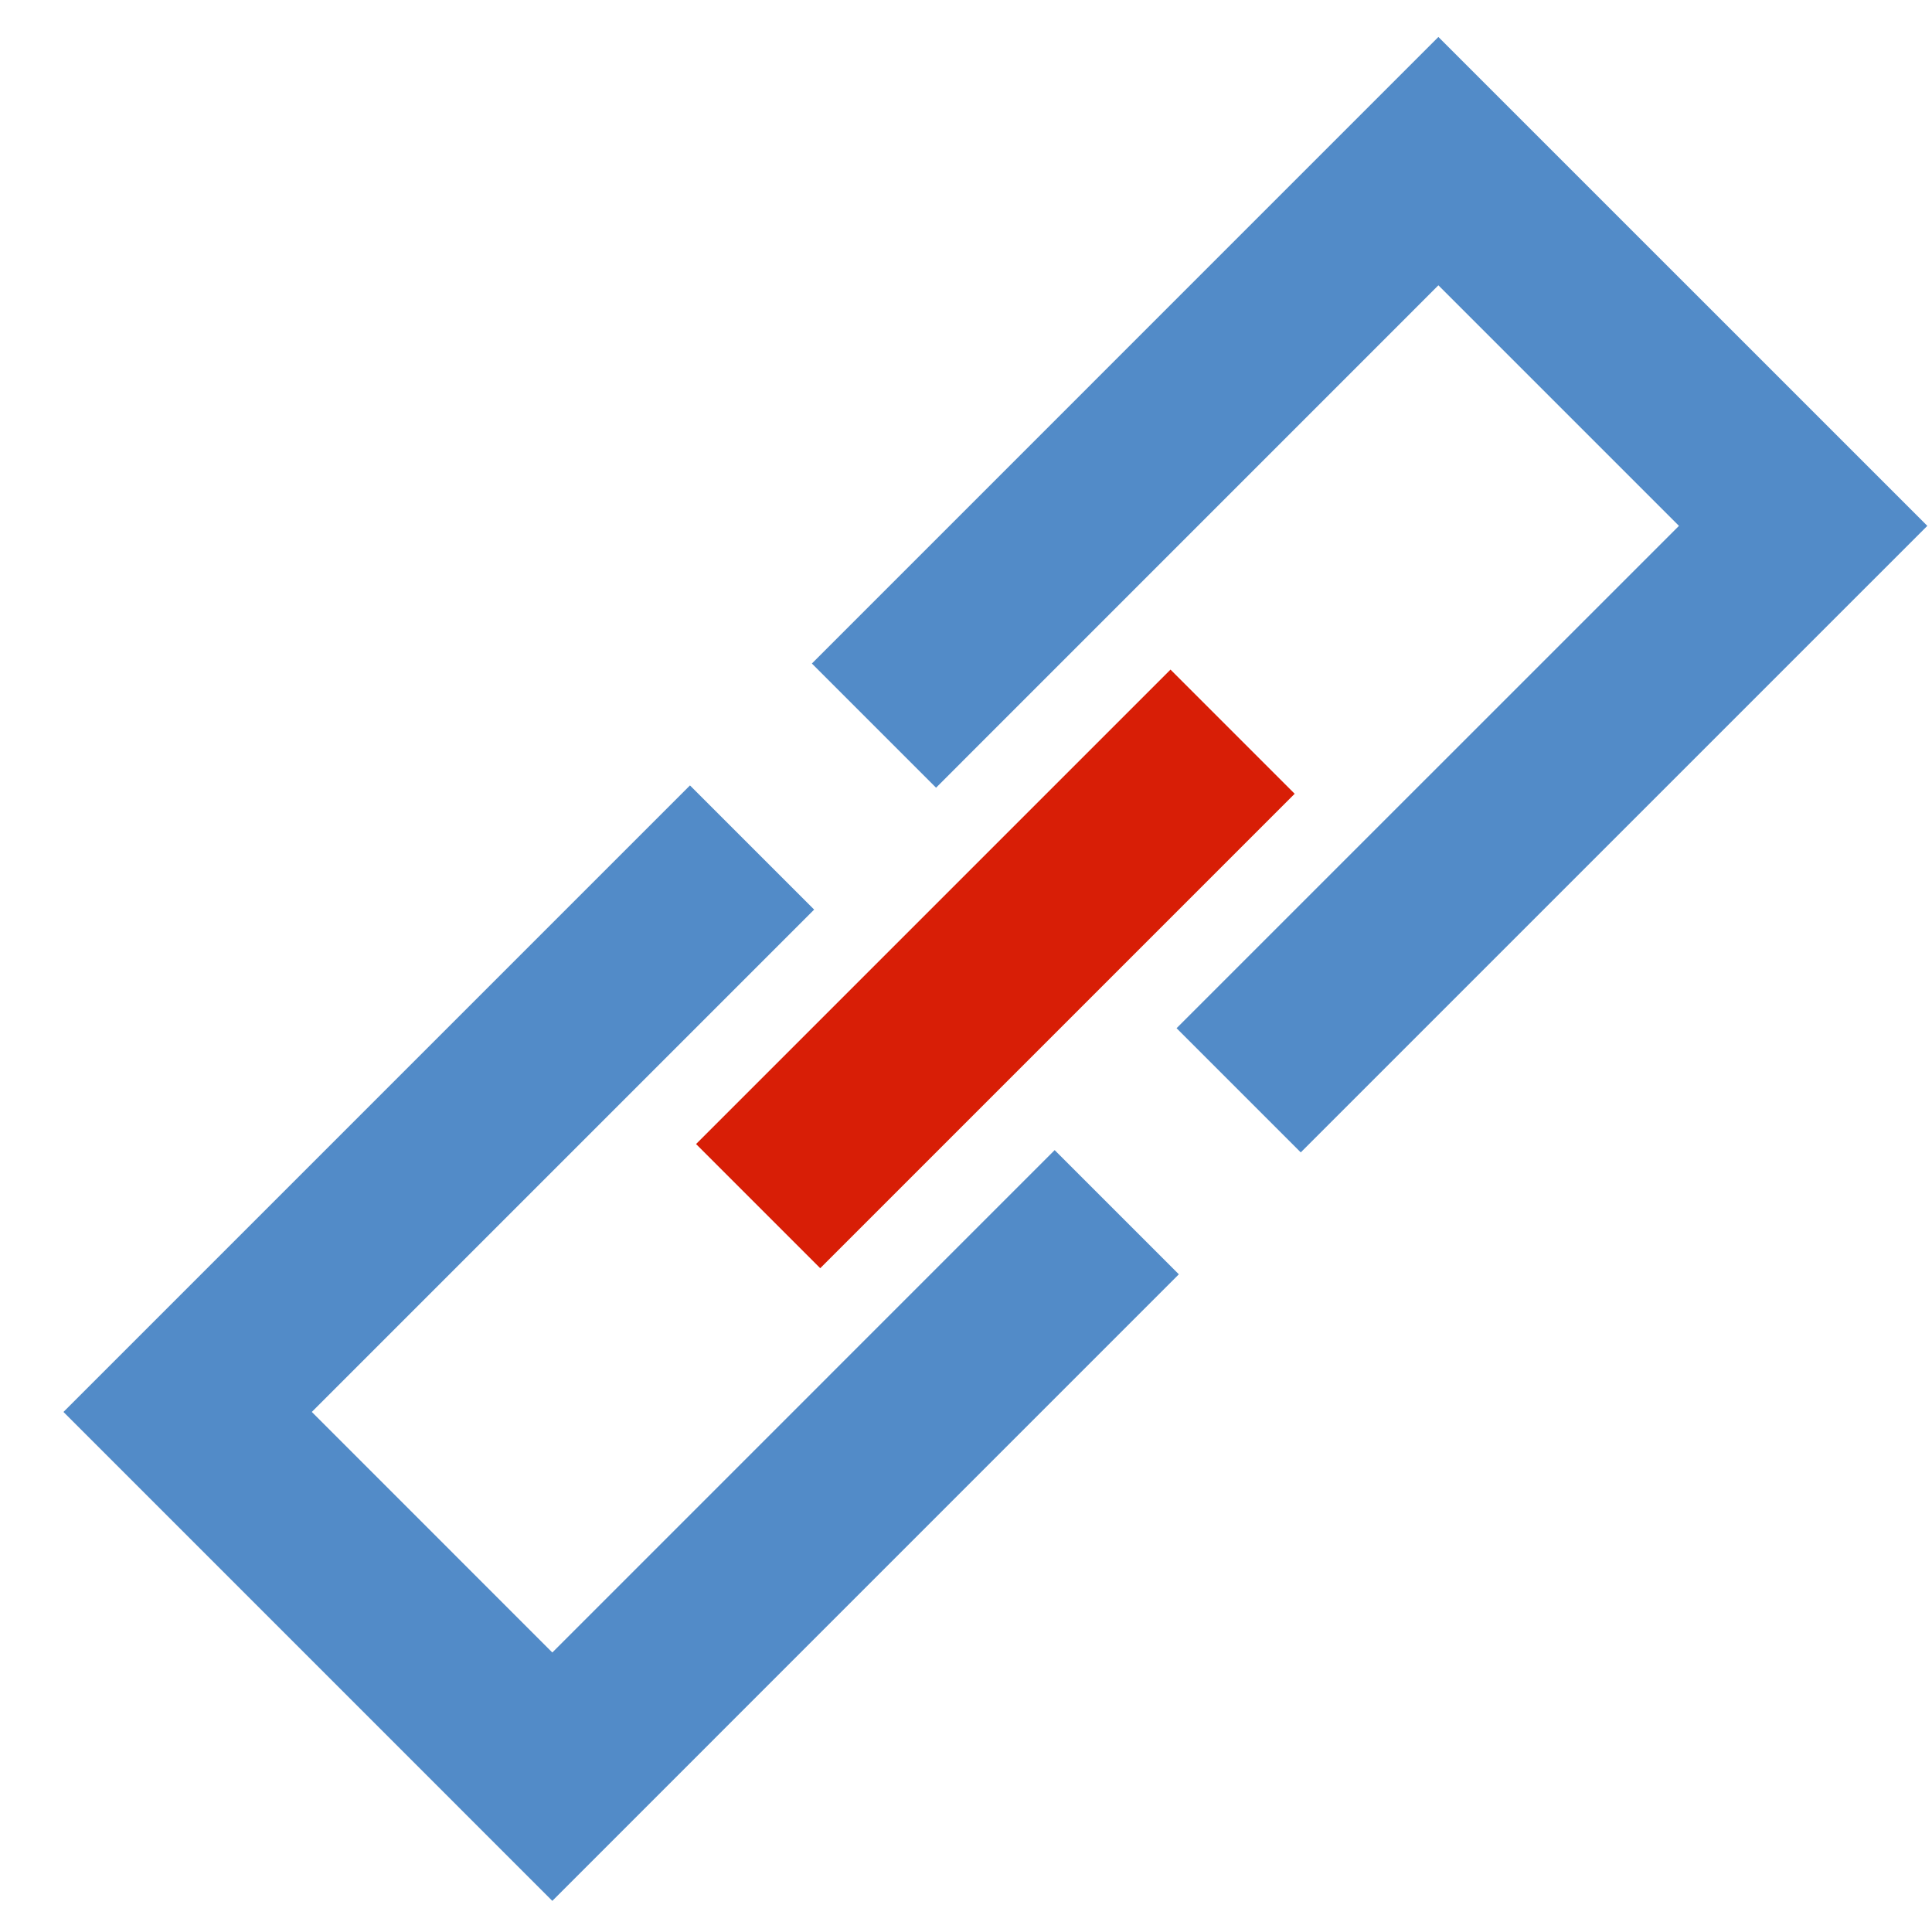 <?xml version="1.0" standalone="no"?><!DOCTYPE svg PUBLIC "-//W3C//DTD SVG 1.1//EN" "http://www.w3.org/Graphics/SVG/1.1/DTD/svg11.dtd"><svg t="1635572880480" class="icon" viewBox="0 0 1024 1024" version="1.1" xmlns="http://www.w3.org/2000/svg" p-id="2856" data-spm-anchor-id="a313x.7781069.0.i3" xmlns:xlink="http://www.w3.org/1999/xlink" width="20" height="20"><defs><style type="text/css"></style></defs><path d="M762.38 19.59L430.31 351.68l65.82 65.82 266.25-266.28 127.5 127.5-266.27 266.25 65.82 65.82 332.09-332.07zM292.74 875.86l-127.47-127.5 266.25-266.25-65.82-65.82L33.63 748.36l259.11 259.14 332.07-332.09-65.82-65.82z" p-id="2857" fill="#528bc8"></path><path d="M368.925 606.364L620.39 354.898l65.817 65.817-251.466 251.466z" p-id="2858" fill="#d81e06" data-spm-anchor-id="a313x.7781069.0.i2" class=""></path></svg>